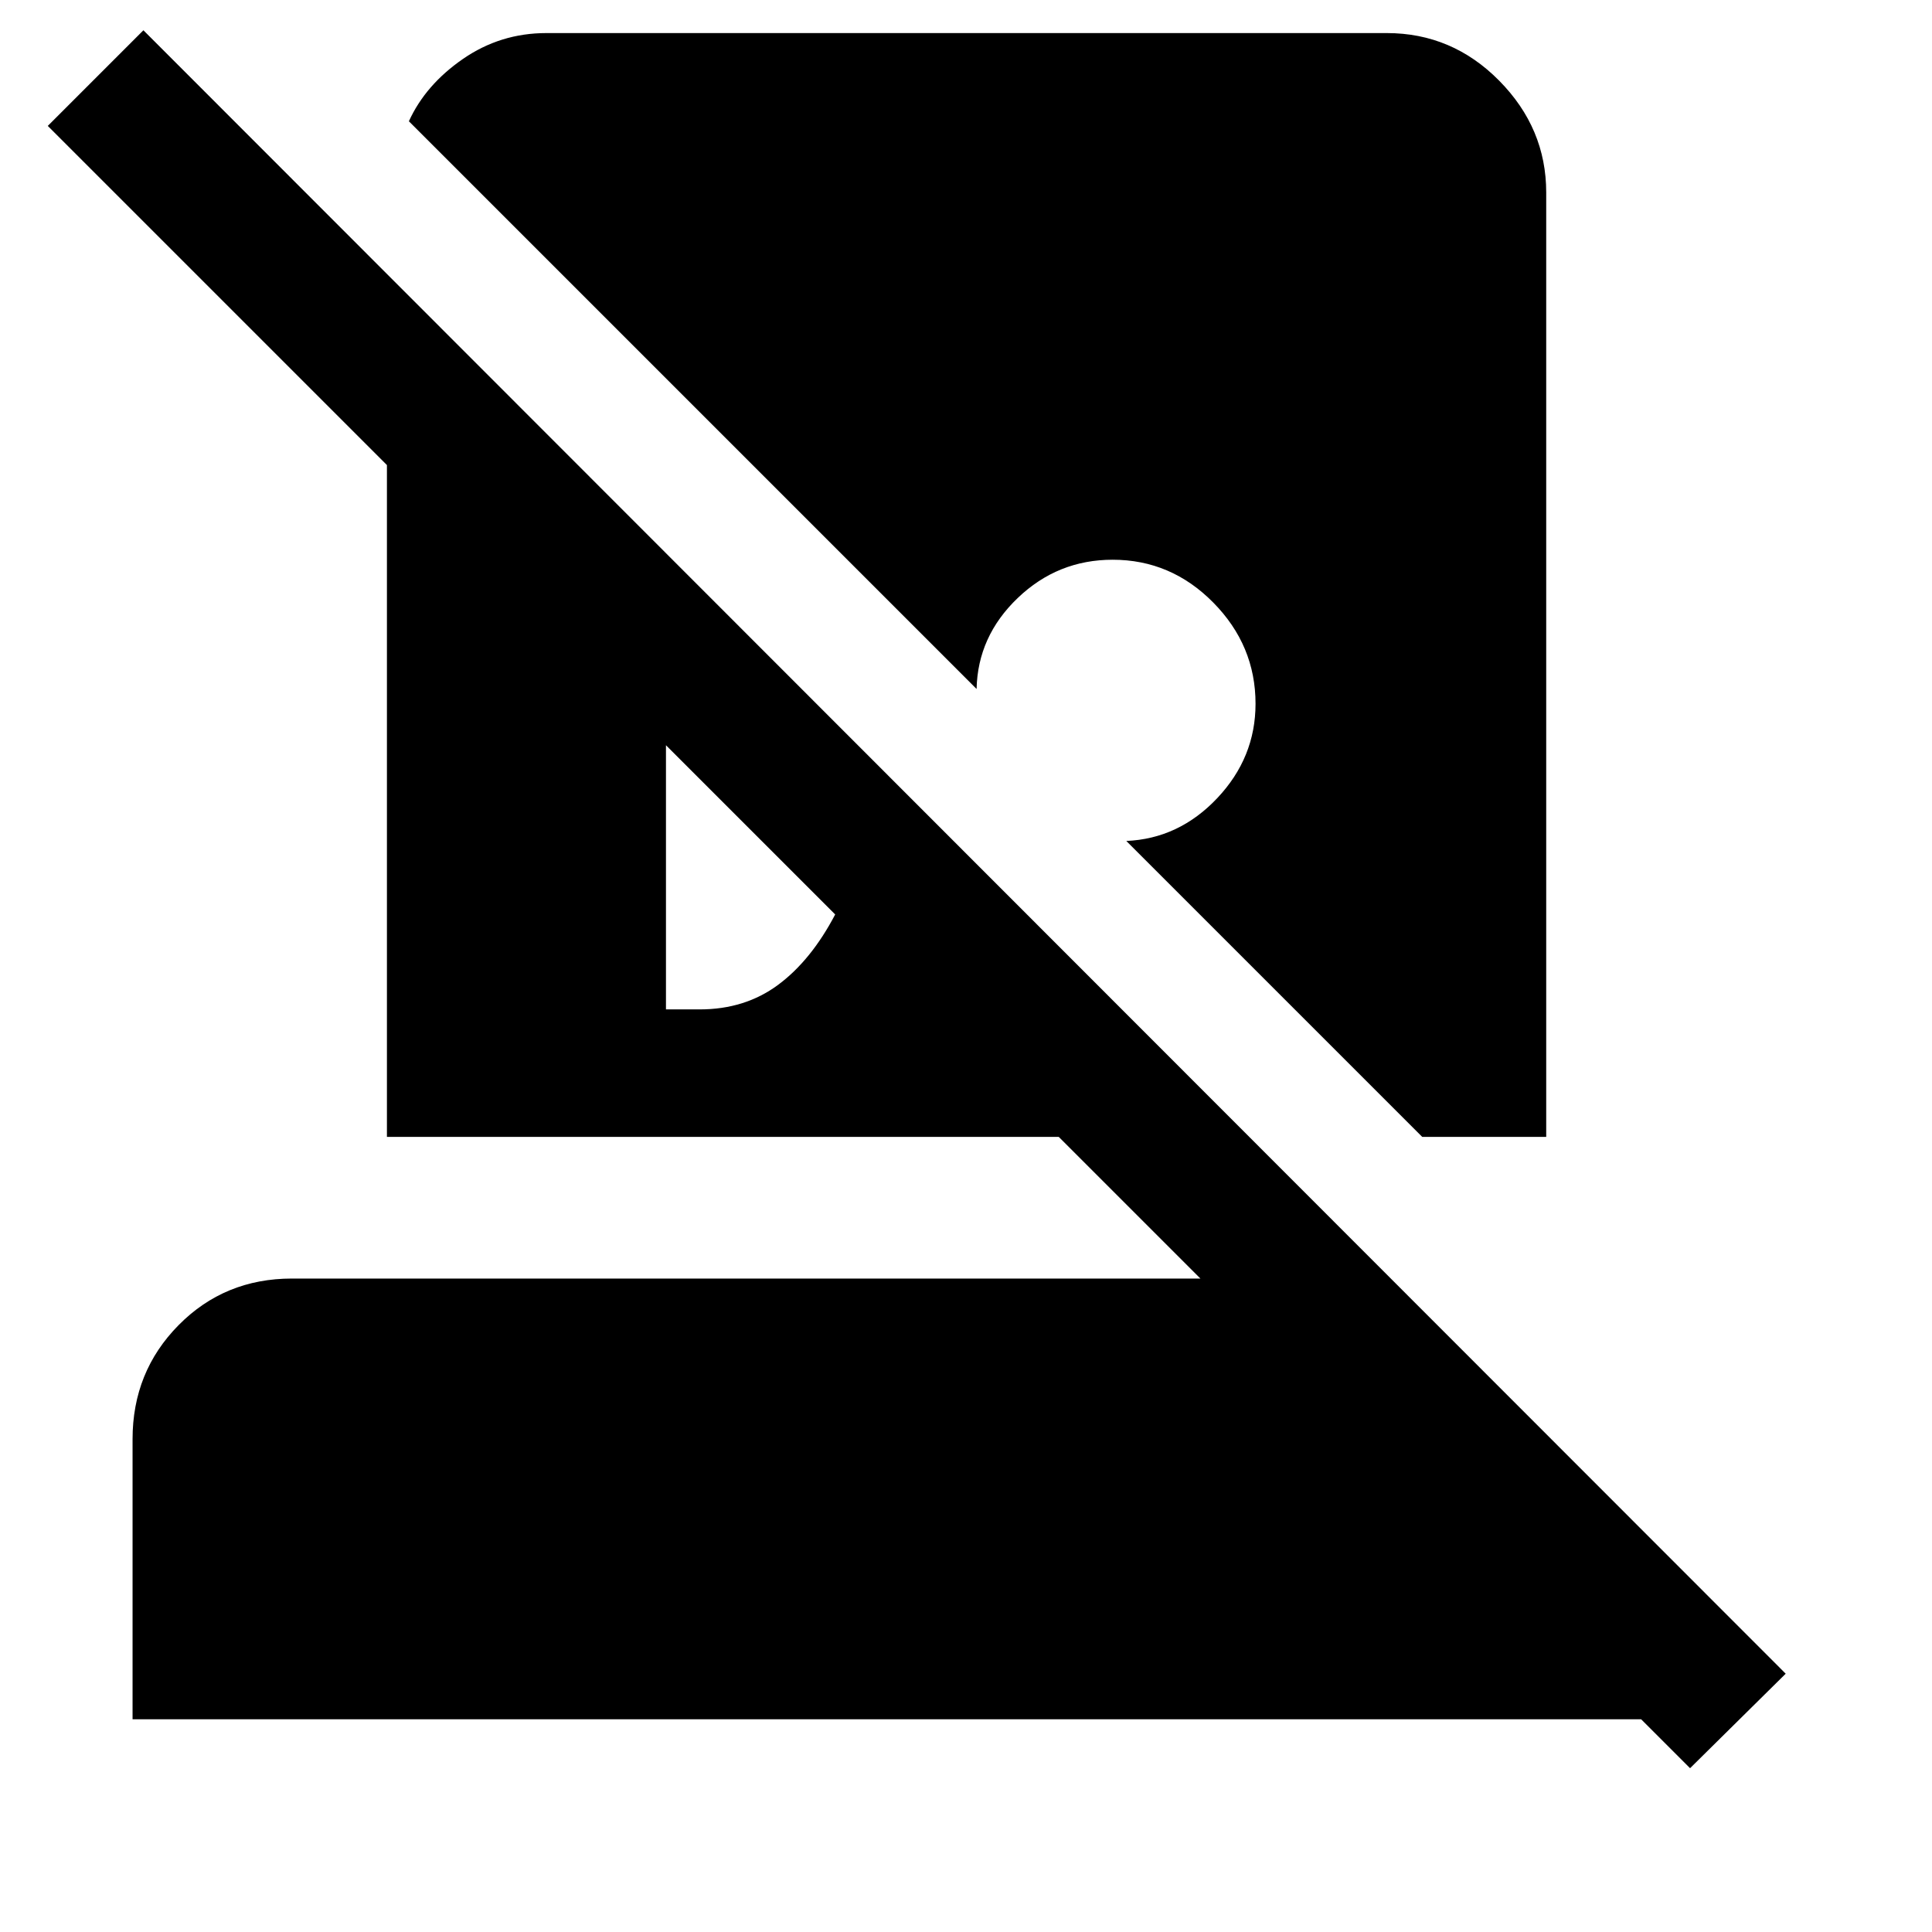<svg xmlns="http://www.w3.org/2000/svg" height="48" viewBox="0 -960 960 960" width="48"><path d="m839.783-81.39-24.304-24.304H65.869v-139.219q0-33.478 22.87-56.631 22.87-23.152 56.348-23.152h451.39l-70.39-70.391H192.26v-333.826L23.739-897.435l47.522-47.522 816.044 816.609-47.522 46.957ZM271.479-943.567h417.608q32.478 0 55.848 23.653 23.37 23.652 23.37 55.565v469.261h-61.609L559.652-542.13q26.174-1.131 45.196-21.283t19.022-46.891q0-29-21-50.283t-50-21.283q-27.305 0-47.174 19.022-19.87 19.022-20.435 45.196L203.174-899.74q8.261-18.13 26.87-30.978 18.608-12.848 41.435-12.848Zm59.434 485.131h16.783q22.434 0 38.869-12.152T415-505.609l-84.087-84.086v131.26Z"/></svg>